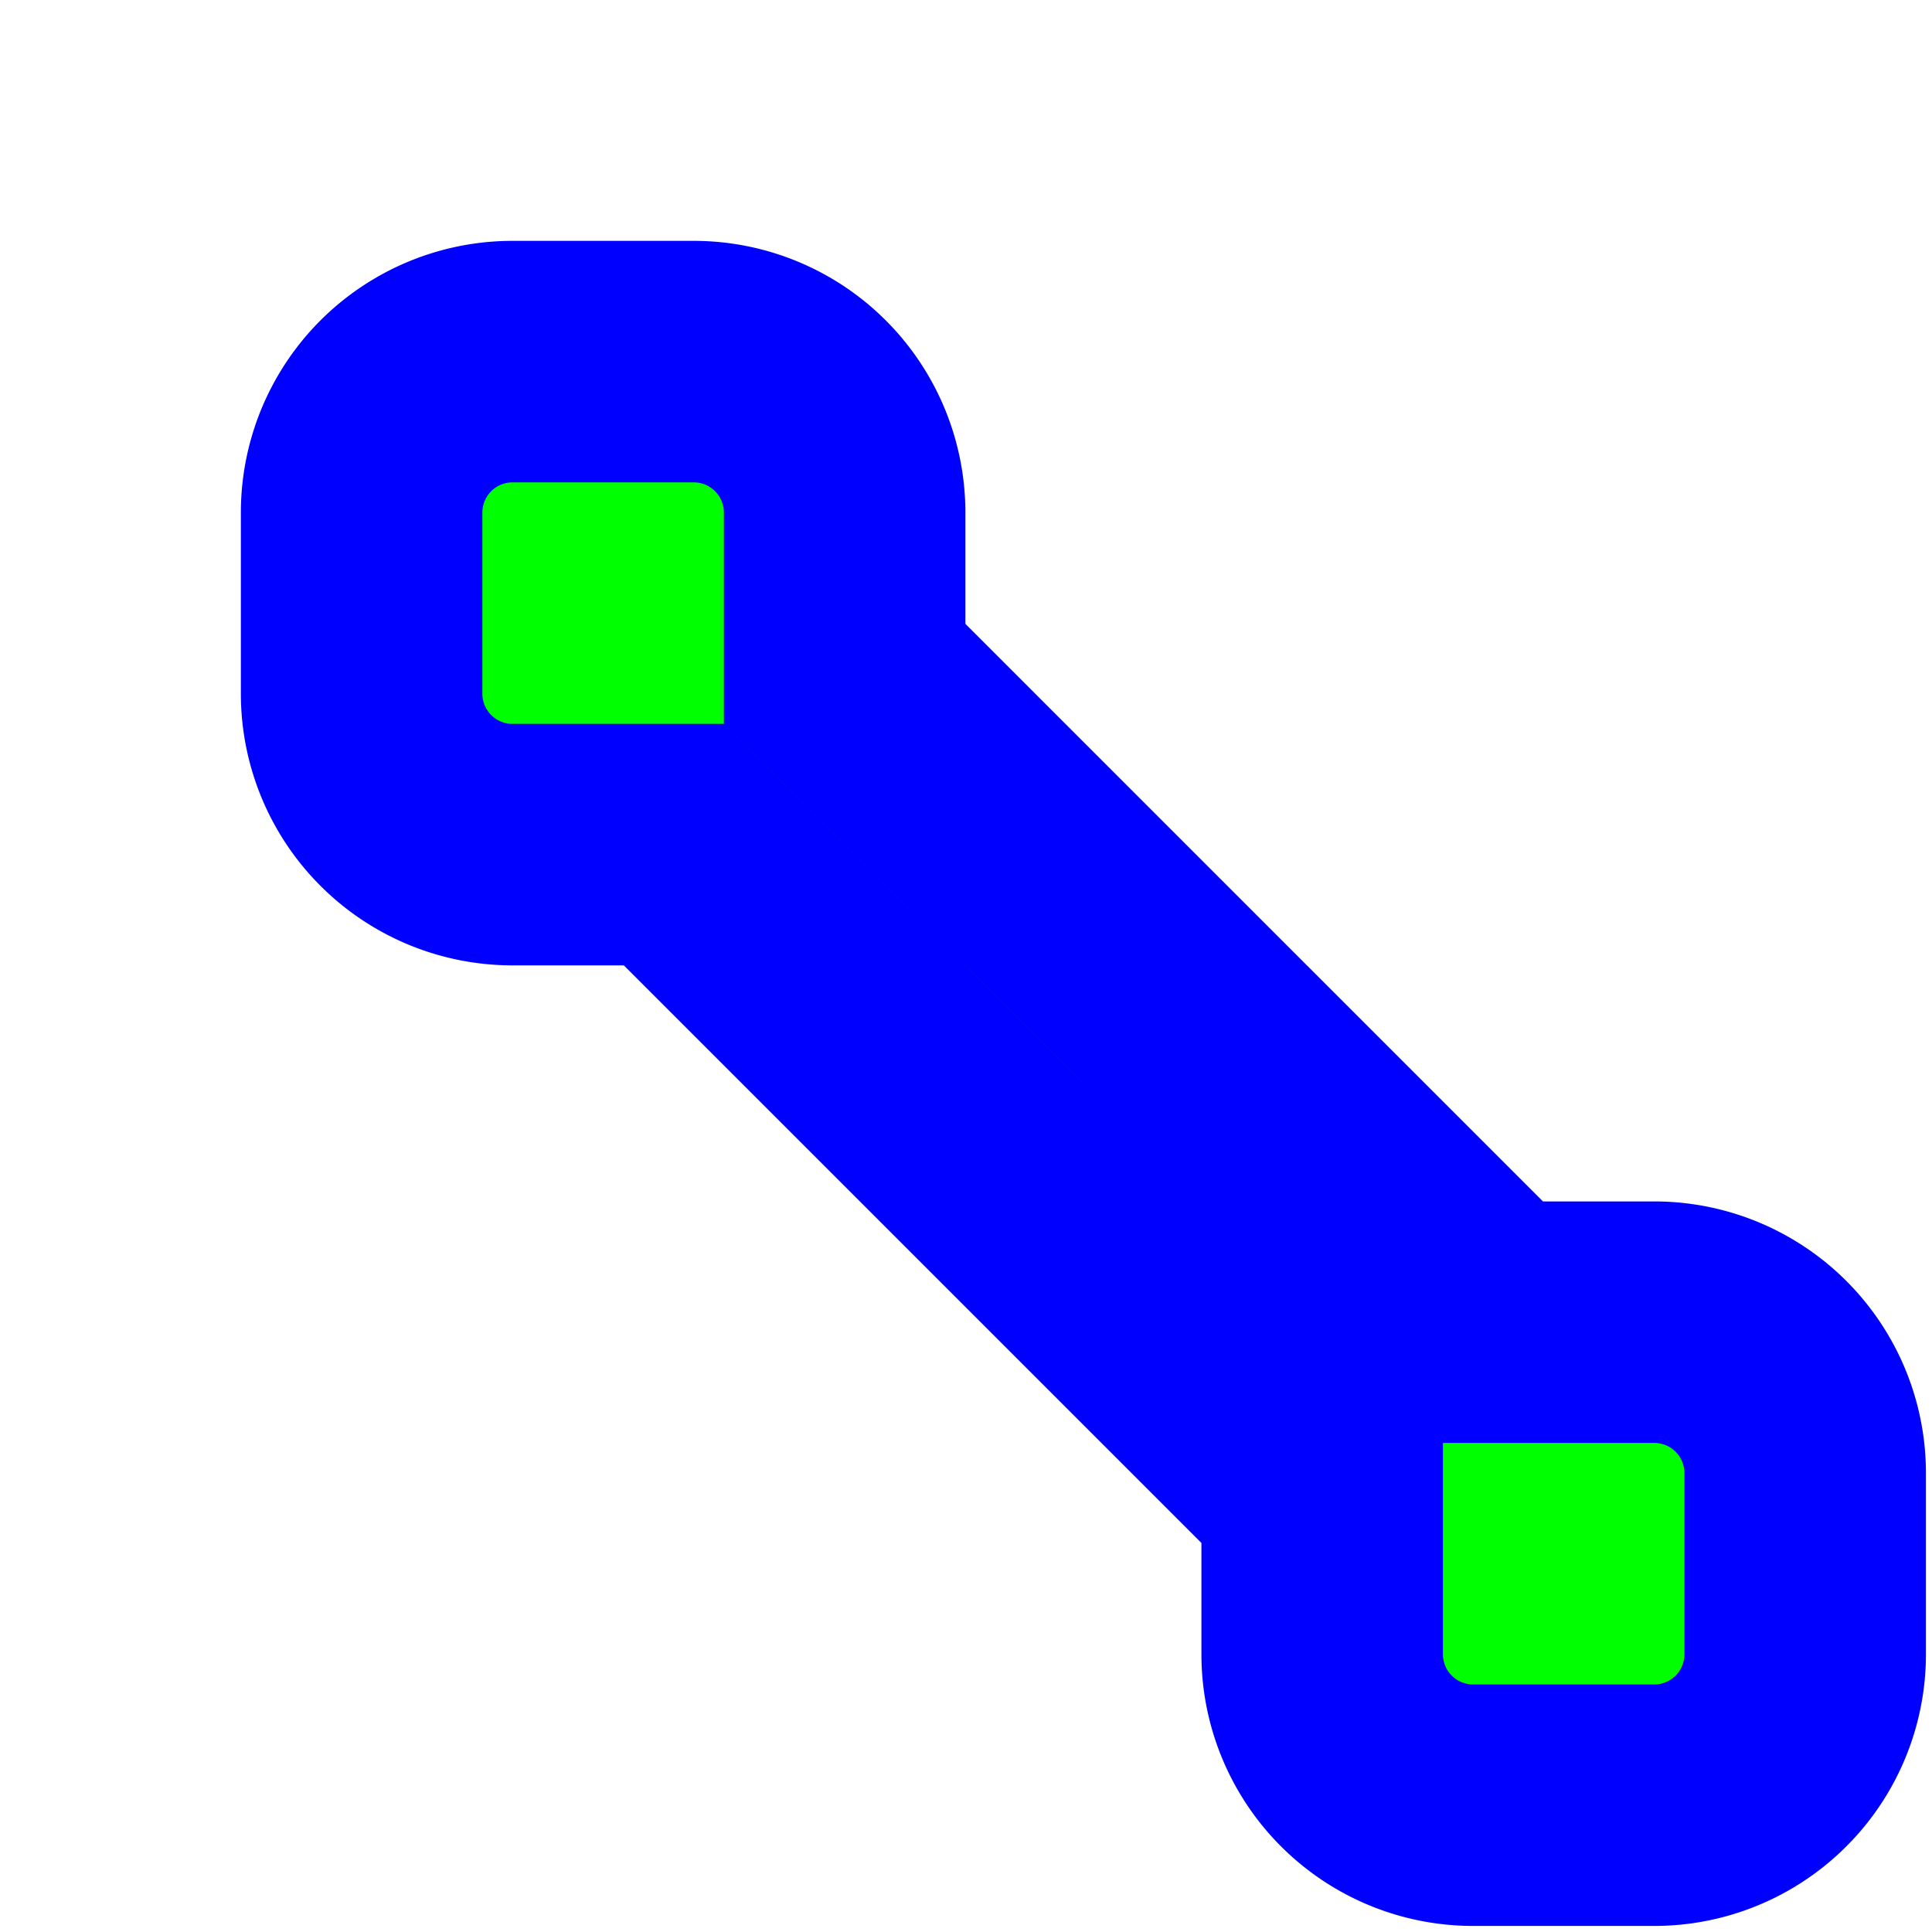 <svg width="256" height="256" viewBox="0 0 256 256" fill="none" xmlns="http://www.w3.org/2000/svg">
  <path id="align-anchor" d="m 47.916,47.916 v 32 l 32,-32 z" fill="cyan" opacity=".8" display="none"/>
  <circle id="cursor-hotspot" cx="143.556" cy="143.556" r="3" fill="magenta" opacity=".6" display="none"/>
  <path d="M 142.143,28.887 A 20,20 0 0,0 113.857,28.887 L 96.887,45.857 A 20,20 0 0,0 96.887,74.143 L 112,89.256 V 210.744 L 96.887,225.857 A 20,20 0 0,0 96.887,254.143 L 113.857,271.113 A 20,20 0 0,0 142.143,271.113 L 159.113,254.143 A 20,20 0 0,0 159.113,225.857 L 144,210.744 V 89.256 L 159.113,74.143 A 20,20 0 0,0 159.113,45.857 z" transform="rotate(-45,128,128)" fill="#00FF00" stroke="#0000FF" stroke-width="32" paint-order="stroke fill"/>
</svg>
